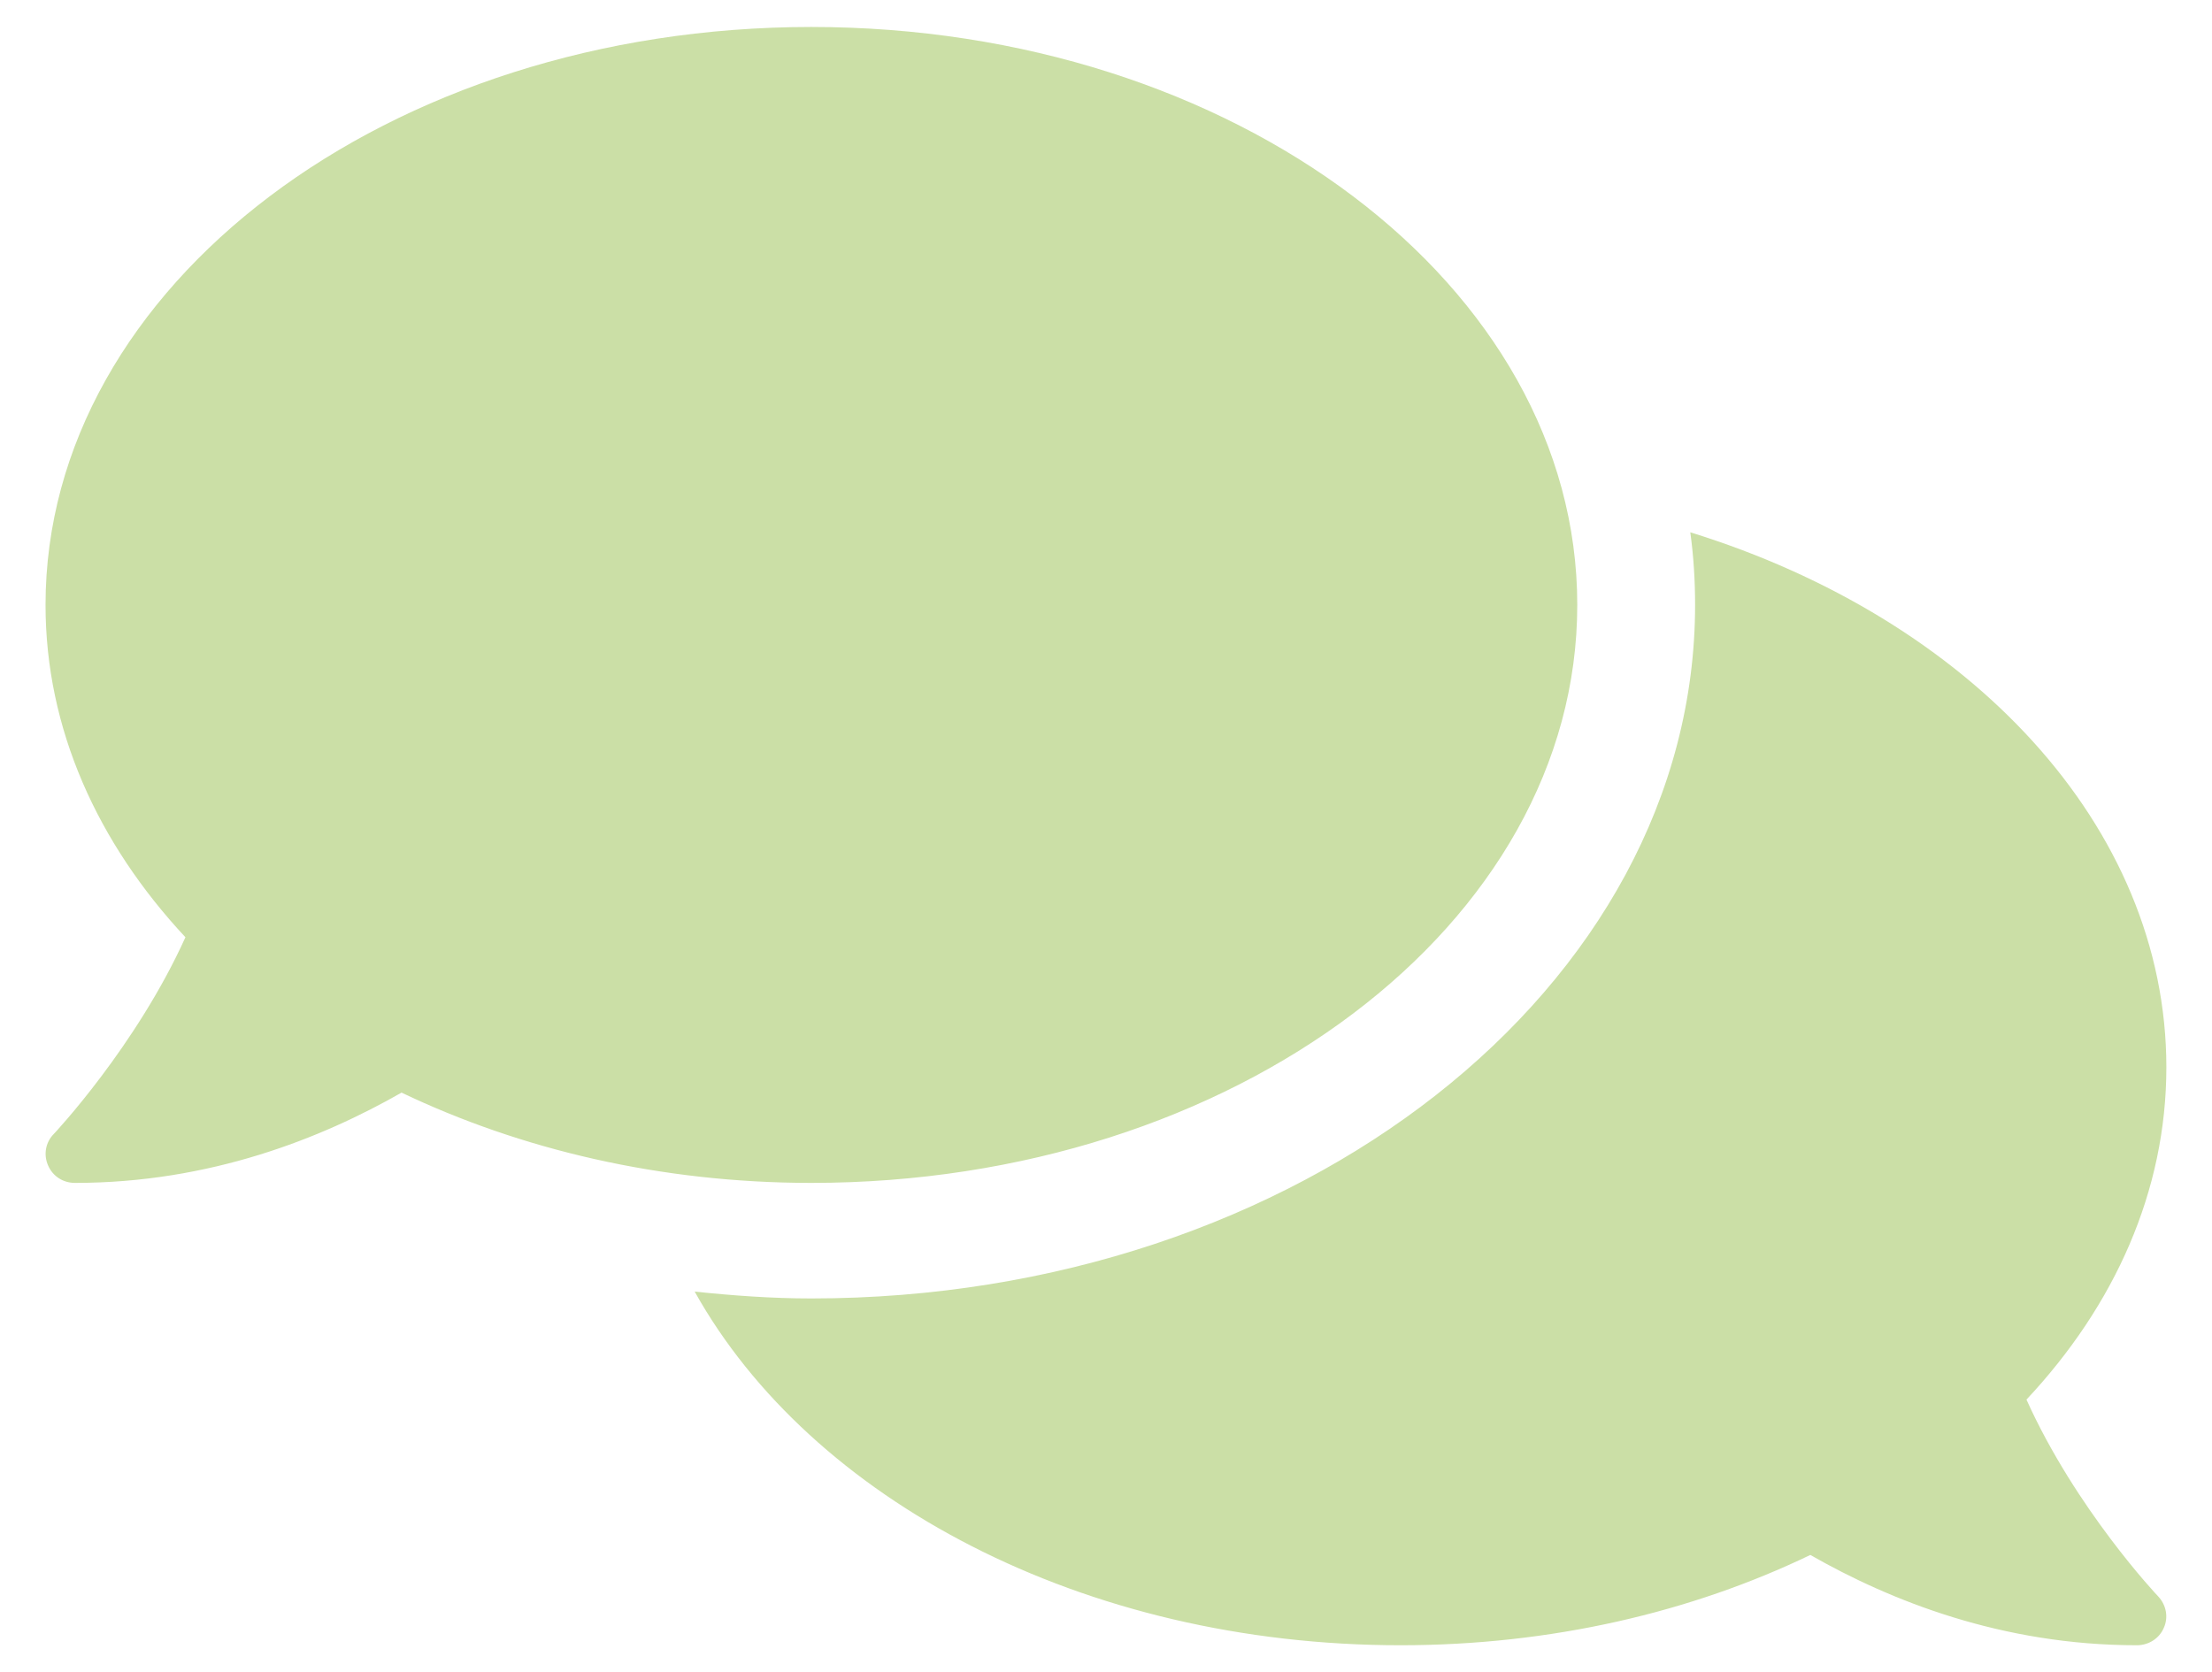 <svg width="41" height="31" viewBox="0 0 41 31" fill="none" xmlns="http://www.w3.org/2000/svg">
<path d="M29.235 11.214C29.235 5.295 22.881 0.5 15.039 0.5C7.198 0.5 0.844 5.295 0.844 11.214C0.844 13.511 1.806 15.627 3.437 17.375C2.523 19.397 1.014 21.005 0.994 21.025C0.844 21.179 0.803 21.406 0.892 21.607C0.98 21.808 1.171 21.929 1.39 21.929C3.888 21.929 5.955 21.105 7.443 20.255C9.641 21.306 12.241 21.929 15.039 21.929C22.881 21.929 29.235 17.134 29.235 11.214ZM37.561 25.946C39.192 24.205 40.154 22.083 40.154 19.786C40.154 15.306 36.503 11.469 31.33 9.868C31.391 10.31 31.419 10.759 31.419 11.214C31.419 18.306 24.068 24.071 15.039 24.071C14.302 24.071 13.585 24.018 12.876 23.944C15.025 27.795 20.076 30.5 25.959 30.5C28.757 30.5 31.357 29.884 33.555 28.826C35.042 29.676 37.11 30.5 39.608 30.5C39.827 30.5 40.024 30.373 40.106 30.179C40.195 29.984 40.154 29.757 40.004 29.596C39.983 29.576 38.475 27.975 37.561 25.946Z" fill="#CBDFA6"/>
</svg>
